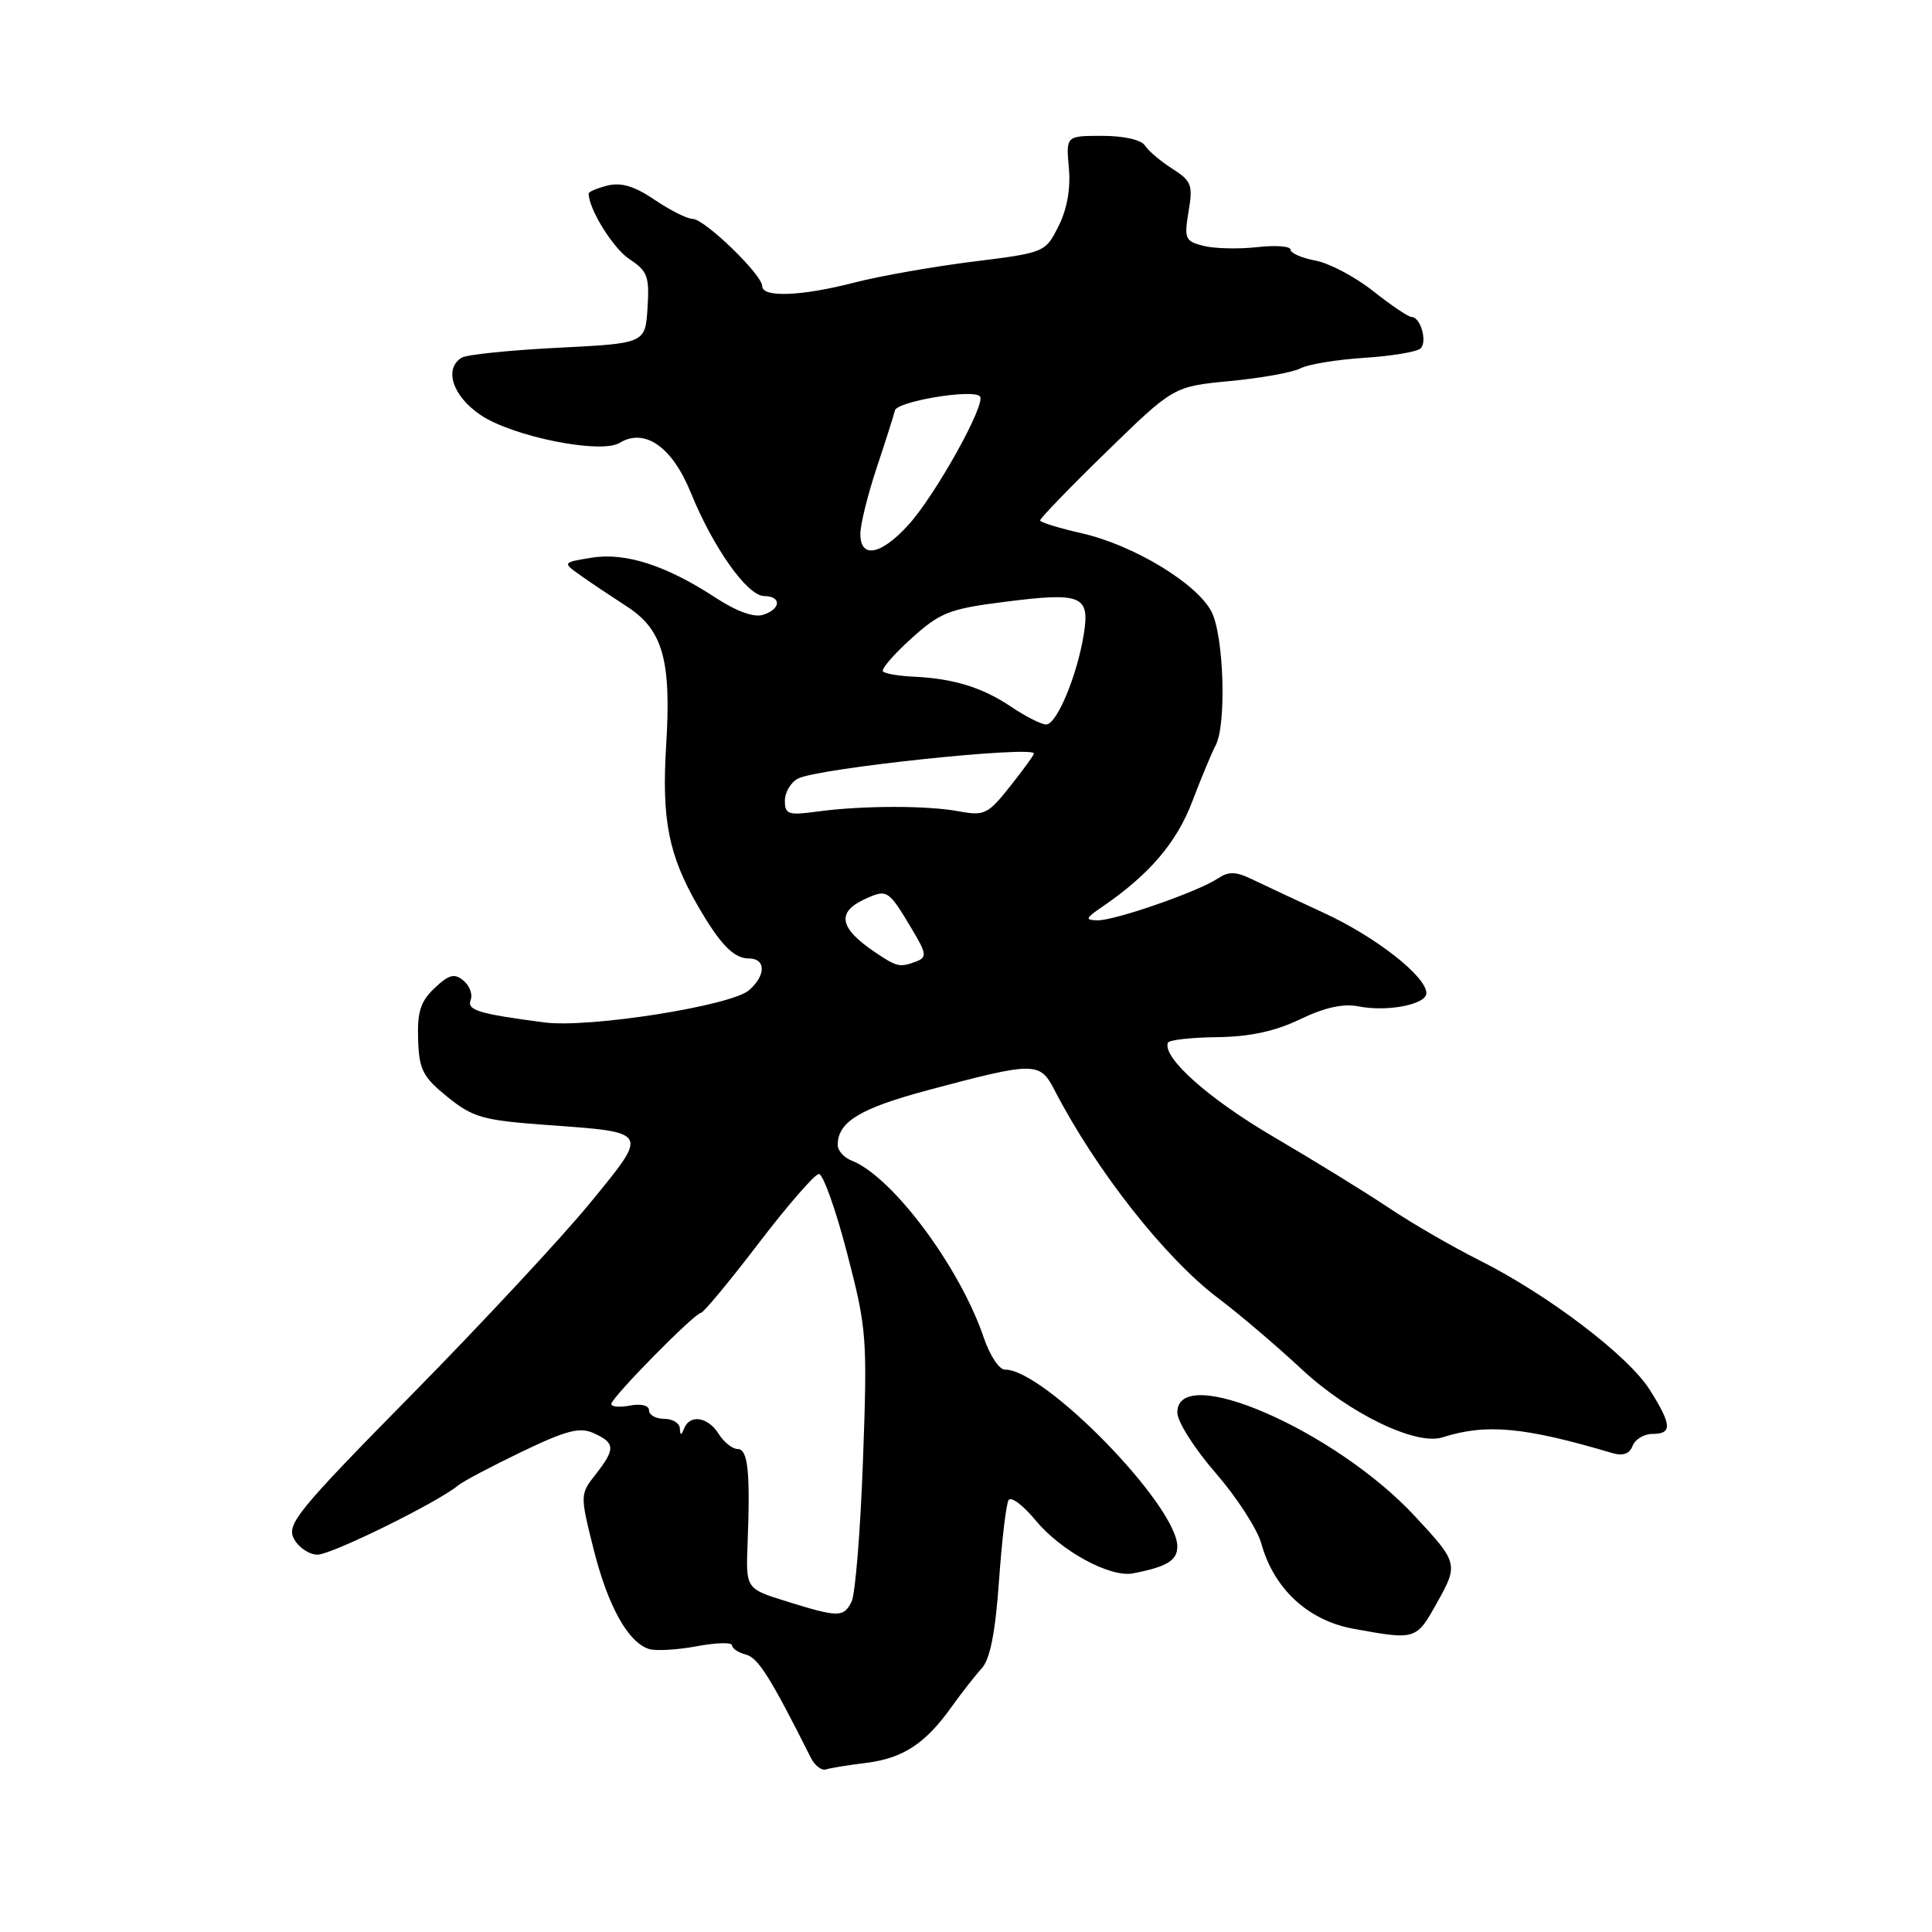 <?xml version="1.0" encoding="UTF-8" standalone="no"?>
<!DOCTYPE svg PUBLIC "-//W3C//DTD SVG 1.1//EN" "http://www.w3.org/Graphics/SVG/1.1/DTD/svg11.dtd" >
<svg xmlns="http://www.w3.org/2000/svg" xmlns:xlink="http://www.w3.org/1999/xlink" version="1.1" viewBox="0 0 256 256">
 <g >
 <path fill="currentColor"
d=" M 114.78 233.59 C 119.66 232.98 122.63 231.03 126.08 226.18 C 127.41 224.32 129.22 222.01 130.09 221.06 C 131.19 219.85 131.89 216.31 132.37 209.51 C 132.75 204.12 133.32 199.29 133.64 198.77 C 133.97 198.25 135.57 199.45 137.20 201.43 C 140.56 205.51 147.08 209.06 150.13 208.48 C 154.62 207.61 156.00 206.78 156.00 204.92 C 156.00 199.51 138.35 181.40 133.15 181.48 C 132.41 181.49 131.17 179.63 130.39 177.34 C 127.21 167.91 118.25 155.90 112.84 153.78 C 111.83 153.39 111.00 152.46 111.00 151.72 C 111.00 148.65 113.95 146.86 123.00 144.44 C 137.07 140.68 137.78 140.68 139.69 144.37 C 145.22 155.07 154.36 166.69 161.42 172.02 C 164.22 174.13 169.20 178.37 172.50 181.45 C 178.77 187.29 187.62 191.57 191.12 190.46 C 196.95 188.61 201.92 189.07 213.61 192.53 C 215.04 192.96 215.92 192.65 216.33 191.58 C 216.66 190.71 217.85 190.00 218.97 190.00 C 221.61 190.00 221.53 188.80 218.59 184.14 C 215.73 179.62 205.10 171.54 196.00 166.98 C 192.43 165.19 187.03 162.06 184.00 160.03 C 180.97 158.00 174.12 153.78 168.76 150.64 C 160.16 145.61 154.01 140.13 154.75 138.17 C 154.89 137.80 157.81 137.47 161.25 137.43 C 165.60 137.38 168.95 136.65 172.27 135.06 C 175.53 133.49 177.99 132.95 180.02 133.35 C 183.82 134.11 189.00 133.10 189.00 131.60 C 189.00 129.38 182.27 124.12 175.41 120.96 C 171.61 119.20 167.30 117.19 165.84 116.48 C 163.72 115.46 162.79 115.45 161.34 116.42 C 158.71 118.17 147.64 122.01 145.40 121.95 C 143.75 121.90 143.83 121.67 145.99 120.20 C 152.25 115.93 155.89 111.69 157.97 106.23 C 159.17 103.08 160.57 99.72 161.08 98.76 C 162.54 96.01 162.17 84.23 160.53 81.05 C 158.59 77.30 150.20 72.23 143.37 70.67 C 140.36 69.99 137.87 69.22 137.82 68.97 C 137.78 68.71 141.74 64.61 146.62 59.86 C 155.50 51.21 155.50 51.21 163.00 50.49 C 167.12 50.10 171.33 49.34 172.34 48.80 C 173.34 48.27 177.15 47.65 180.79 47.41 C 184.43 47.18 187.78 46.62 188.24 46.16 C 189.16 45.24 188.22 42.00 187.03 42.00 C 186.62 42.00 184.33 40.46 181.96 38.58 C 179.58 36.69 176.14 34.87 174.31 34.53 C 172.49 34.19 171.00 33.54 171.00 33.08 C 171.00 32.62 169.00 32.47 166.56 32.75 C 164.12 33.02 160.93 32.95 159.48 32.58 C 157.03 31.97 156.89 31.63 157.49 28.03 C 158.09 24.52 157.88 23.97 155.33 22.35 C 153.77 21.36 152.14 19.97 151.70 19.27 C 151.23 18.53 148.90 18.00 146.07 18.00 C 141.25 18.00 141.25 18.00 141.63 22.25 C 141.88 24.99 141.39 27.74 140.25 29.99 C 138.51 33.45 138.42 33.49 128.90 34.67 C 123.63 35.33 116.59 36.57 113.26 37.43 C 106.23 39.25 101.00 39.46 101.00 37.92 C 101.00 36.40 93.35 29.00 91.77 29.00 C 91.05 29.00 88.79 27.86 86.75 26.48 C 84.11 24.68 82.31 24.14 80.52 24.58 C 79.13 24.93 78.00 25.41 78.00 25.64 C 78.00 27.70 81.26 32.94 83.42 34.35 C 85.80 35.91 86.07 36.65 85.80 40.81 C 85.50 45.50 85.50 45.50 73.93 46.08 C 67.57 46.40 61.83 46.99 61.18 47.39 C 58.79 48.86 59.96 52.46 63.65 54.97 C 67.85 57.84 79.59 60.20 82.09 58.69 C 85.42 56.66 89.06 59.19 91.53 65.27 C 94.51 72.60 99.02 78.95 101.25 78.98 C 103.59 79.01 103.49 80.71 101.10 81.47 C 99.91 81.85 97.59 81.01 94.85 79.22 C 88.29 74.92 82.88 73.17 78.39 73.90 C 74.50 74.53 74.50 74.53 77.00 76.30 C 78.38 77.28 81.08 79.08 83.00 80.32 C 87.83 83.42 88.97 87.42 88.27 98.77 C 87.66 108.61 88.59 113.31 92.45 120.00 C 95.41 125.13 97.22 127.00 99.22 127.00 C 101.50 127.00 101.51 129.25 99.25 131.21 C 96.87 133.28 78.01 136.25 72.17 135.48 C 63.36 134.33 61.84 133.86 62.37 132.48 C 62.65 131.75 62.22 130.60 61.41 129.93 C 60.22 128.94 59.49 129.13 57.60 130.91 C 55.74 132.66 55.28 134.06 55.40 137.71 C 55.53 141.74 56.01 142.69 59.29 145.35 C 62.65 148.06 63.99 148.45 72.27 149.05 C 86.17 150.06 86.03 149.81 78.24 159.34 C 74.57 163.83 63.98 175.22 54.70 184.65 C 39.39 200.20 37.93 201.99 38.95 203.90 C 39.56 205.05 40.97 206.00 42.07 206.00 C 43.93 206.00 57.99 199.08 60.70 196.83 C 61.37 196.28 65.17 194.27 69.17 192.35 C 75.11 189.50 76.84 189.06 78.71 189.92 C 81.53 191.20 81.56 192.01 78.92 195.37 C 76.86 198.00 76.85 198.07 78.65 205.26 C 80.54 212.80 83.21 217.61 85.99 218.50 C 86.88 218.78 89.72 218.62 92.31 218.14 C 94.89 217.65 97.00 217.60 97.00 218.01 C 97.00 218.43 97.84 218.99 98.86 219.25 C 100.46 219.67 102.11 222.30 107.44 232.91 C 107.96 233.95 108.86 234.64 109.44 234.46 C 110.02 234.27 112.43 233.88 114.78 233.59 Z  M 190.40 212.39 C 193.27 207.27 193.22 207.07 187.44 200.86 C 176.91 189.54 156.00 180.43 156.00 187.17 C 156.00 188.37 158.29 191.98 161.09 195.19 C 163.88 198.41 166.61 202.62 167.14 204.55 C 168.79 210.52 173.33 214.72 179.29 215.81 C 187.61 217.33 187.65 217.32 190.40 212.39 Z  M 104.16 212.17 C 98.83 210.51 98.83 210.51 99.06 204.51 C 99.43 195.04 99.11 192.00 97.74 192.00 C 97.05 192.00 95.92 191.10 95.23 190.00 C 93.83 187.75 91.43 187.36 90.66 189.25 C 90.26 190.25 90.14 190.25 90.08 189.25 C 90.04 188.56 89.10 188.00 88.00 188.00 C 86.90 188.00 86.00 187.50 86.00 186.88 C 86.00 186.23 84.96 185.97 83.50 186.24 C 82.12 186.51 81.00 186.41 81.00 186.04 C 81.00 185.20 92.01 174.01 92.88 173.96 C 93.22 173.94 96.65 169.81 100.50 164.77 C 104.35 159.73 107.95 155.59 108.50 155.56 C 109.05 155.53 110.73 160.22 112.23 166.00 C 114.86 176.08 114.94 177.18 114.35 193.50 C 114.01 202.85 113.33 211.29 112.83 212.25 C 111.76 214.34 111.09 214.33 104.16 212.17 Z  M 116.00 126.21 C 111.19 122.98 110.79 120.87 114.65 119.11 C 117.57 117.79 117.71 117.88 120.85 123.14 C 122.77 126.35 122.84 126.85 121.43 127.39 C 119.25 128.22 118.86 128.14 116.00 126.21 Z  M 104.00 106.10 C 104.00 104.98 104.79 103.66 105.75 103.16 C 108.36 101.80 137.00 98.77 137.00 99.85 C 137.00 100.05 135.58 102.01 133.84 104.20 C 130.92 107.89 130.42 108.13 127.09 107.51 C 122.85 106.71 114.21 106.73 108.25 107.54 C 104.46 108.06 104.00 107.90 104.00 106.10 Z  M 133.98 93.65 C 130.16 91.08 126.37 89.91 121.00 89.66 C 119.08 89.57 117.28 89.26 117.00 88.97 C 116.72 88.68 118.41 86.72 120.74 84.62 C 124.55 81.17 125.78 80.68 132.95 79.77 C 143.34 78.44 144.43 78.88 143.61 84.03 C 142.73 89.51 140.03 96.00 138.62 96.00 C 137.99 96.00 135.90 94.94 133.98 93.65 Z  M 114.00 70.75 C 114.00 69.51 114.97 65.58 116.16 62.00 C 117.35 58.42 118.44 55.00 118.58 54.39 C 118.85 53.19 128.85 51.51 129.84 52.51 C 130.74 53.41 123.98 65.57 120.37 69.55 C 116.73 73.56 114.00 74.07 114.00 70.75 Z "/>
</g>
</svg>